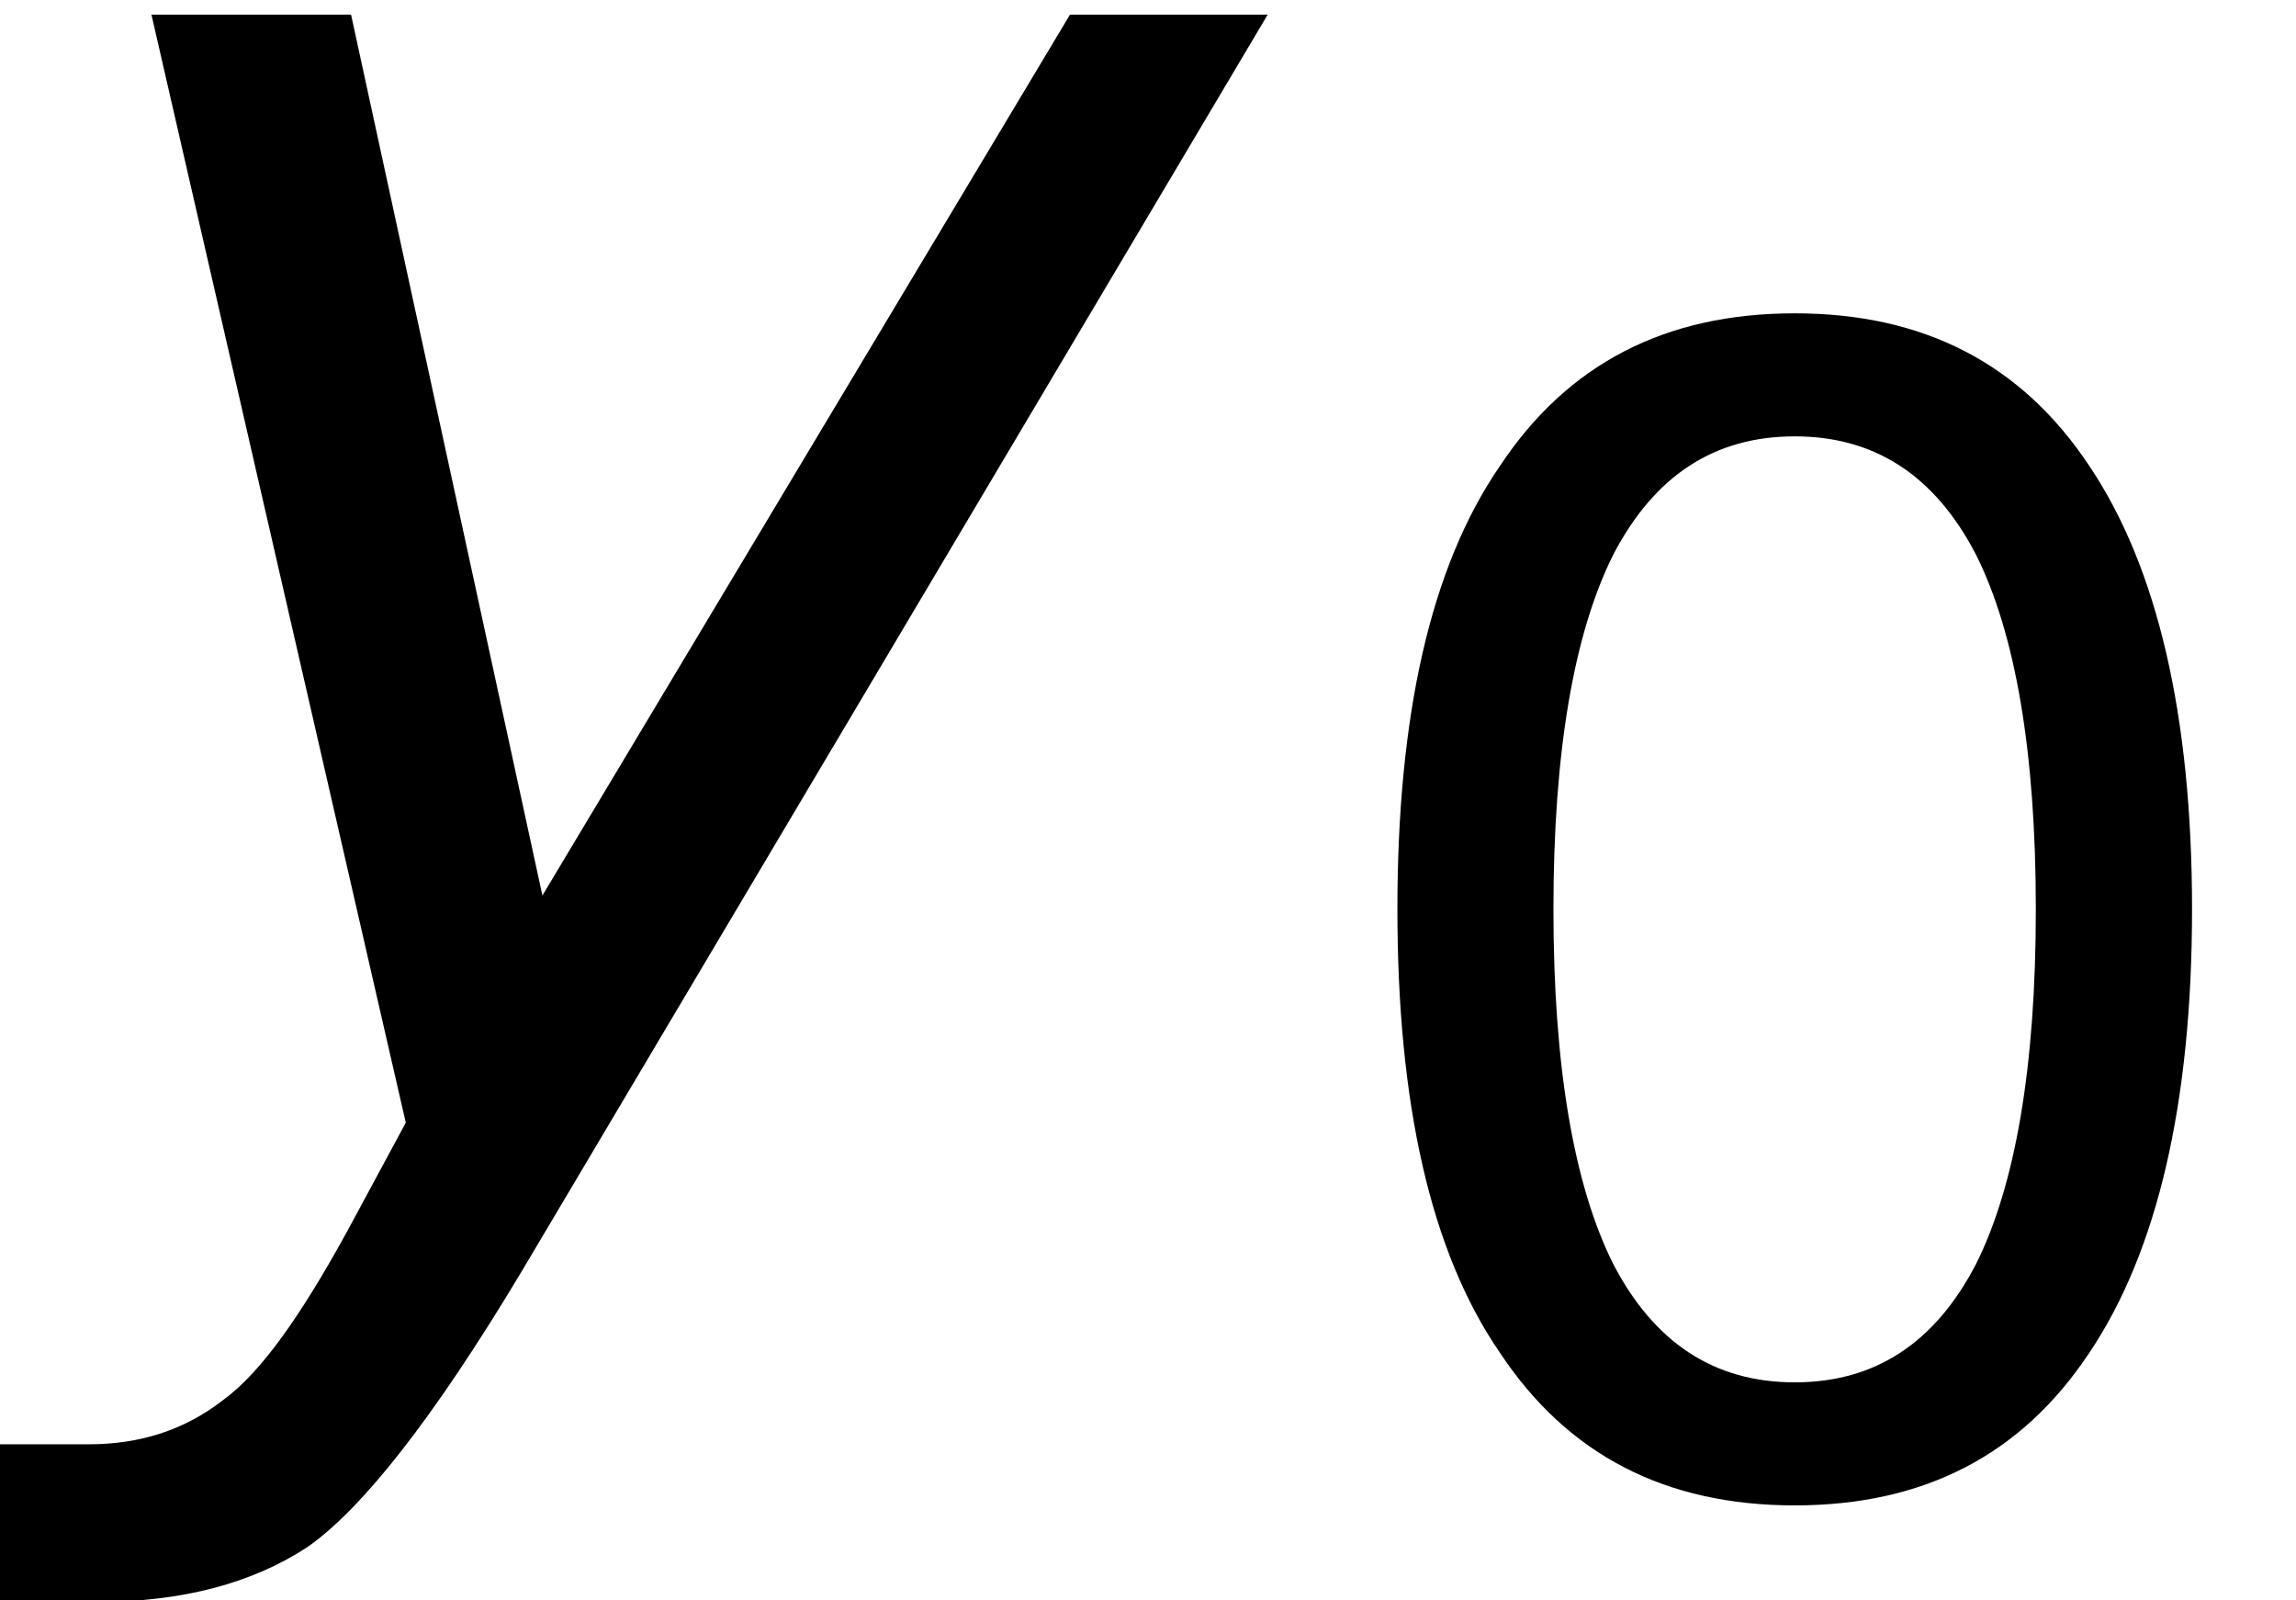 <?xml version='1.0' encoding='UTF-8'?>
<!-- This file was generated by dvisvgm 3.0.3 -->
<svg version='1.1' xmlns='http://www.w3.org/2000/svg' xmlns:xlink='http://www.w3.org/1999/xlink' width='13.008pt' height='9.064pt' viewBox='.149 -6.598 13.008 9.064'>
<defs>
<path id='g5-14' d='M2.841-5.931C3.296-5.931 3.636-5.708 3.868-5.261C4.091-4.815 4.207-4.145 4.207-3.252S4.091-1.688 3.868-1.242C3.636-.795 3.296-.572 2.841-.572S2.046-.795 1.813-1.242C1.59-1.688 1.474-2.358 1.474-3.252S1.59-4.815 1.813-5.261C2.046-5.708 2.385-5.931 2.841-5.931ZM2.841-6.628C2.108-6.628 1.554-6.342 1.17-5.762C.777-5.19 .59-4.35 .59-3.252S.777-1.313 1.17-.741C1.554-.161 2.108 .125 2.841 .125S4.127-.161 4.511-.741C4.895-1.313 5.092-2.153 5.092-3.252S4.895-5.19 4.511-5.762C4.127-6.342 3.573-6.628 2.841-6.628Z'/>
<path id='g1-74' d='M2.954 .607L7.182-6.515H6.062L3.073-1.525L1.989-6.515H.858L2.299-.238L1.965 .381C1.703 .858 1.477 1.179 1.263 1.334C1.048 1.501 .798 1.584 .5 1.584H-.119L-.298 2.477H.548C1.036 2.477 1.429 2.37 1.739 2.168C2.049 1.953 2.454 1.441 2.954 .607Z'/>
</defs>
<g id='page1'>
<use x='.149' y='0' xlink:href='#g1-74'/>
<use x='7.476' y='1.805' xlink:href='#g5-14'/>
</g>
</svg>